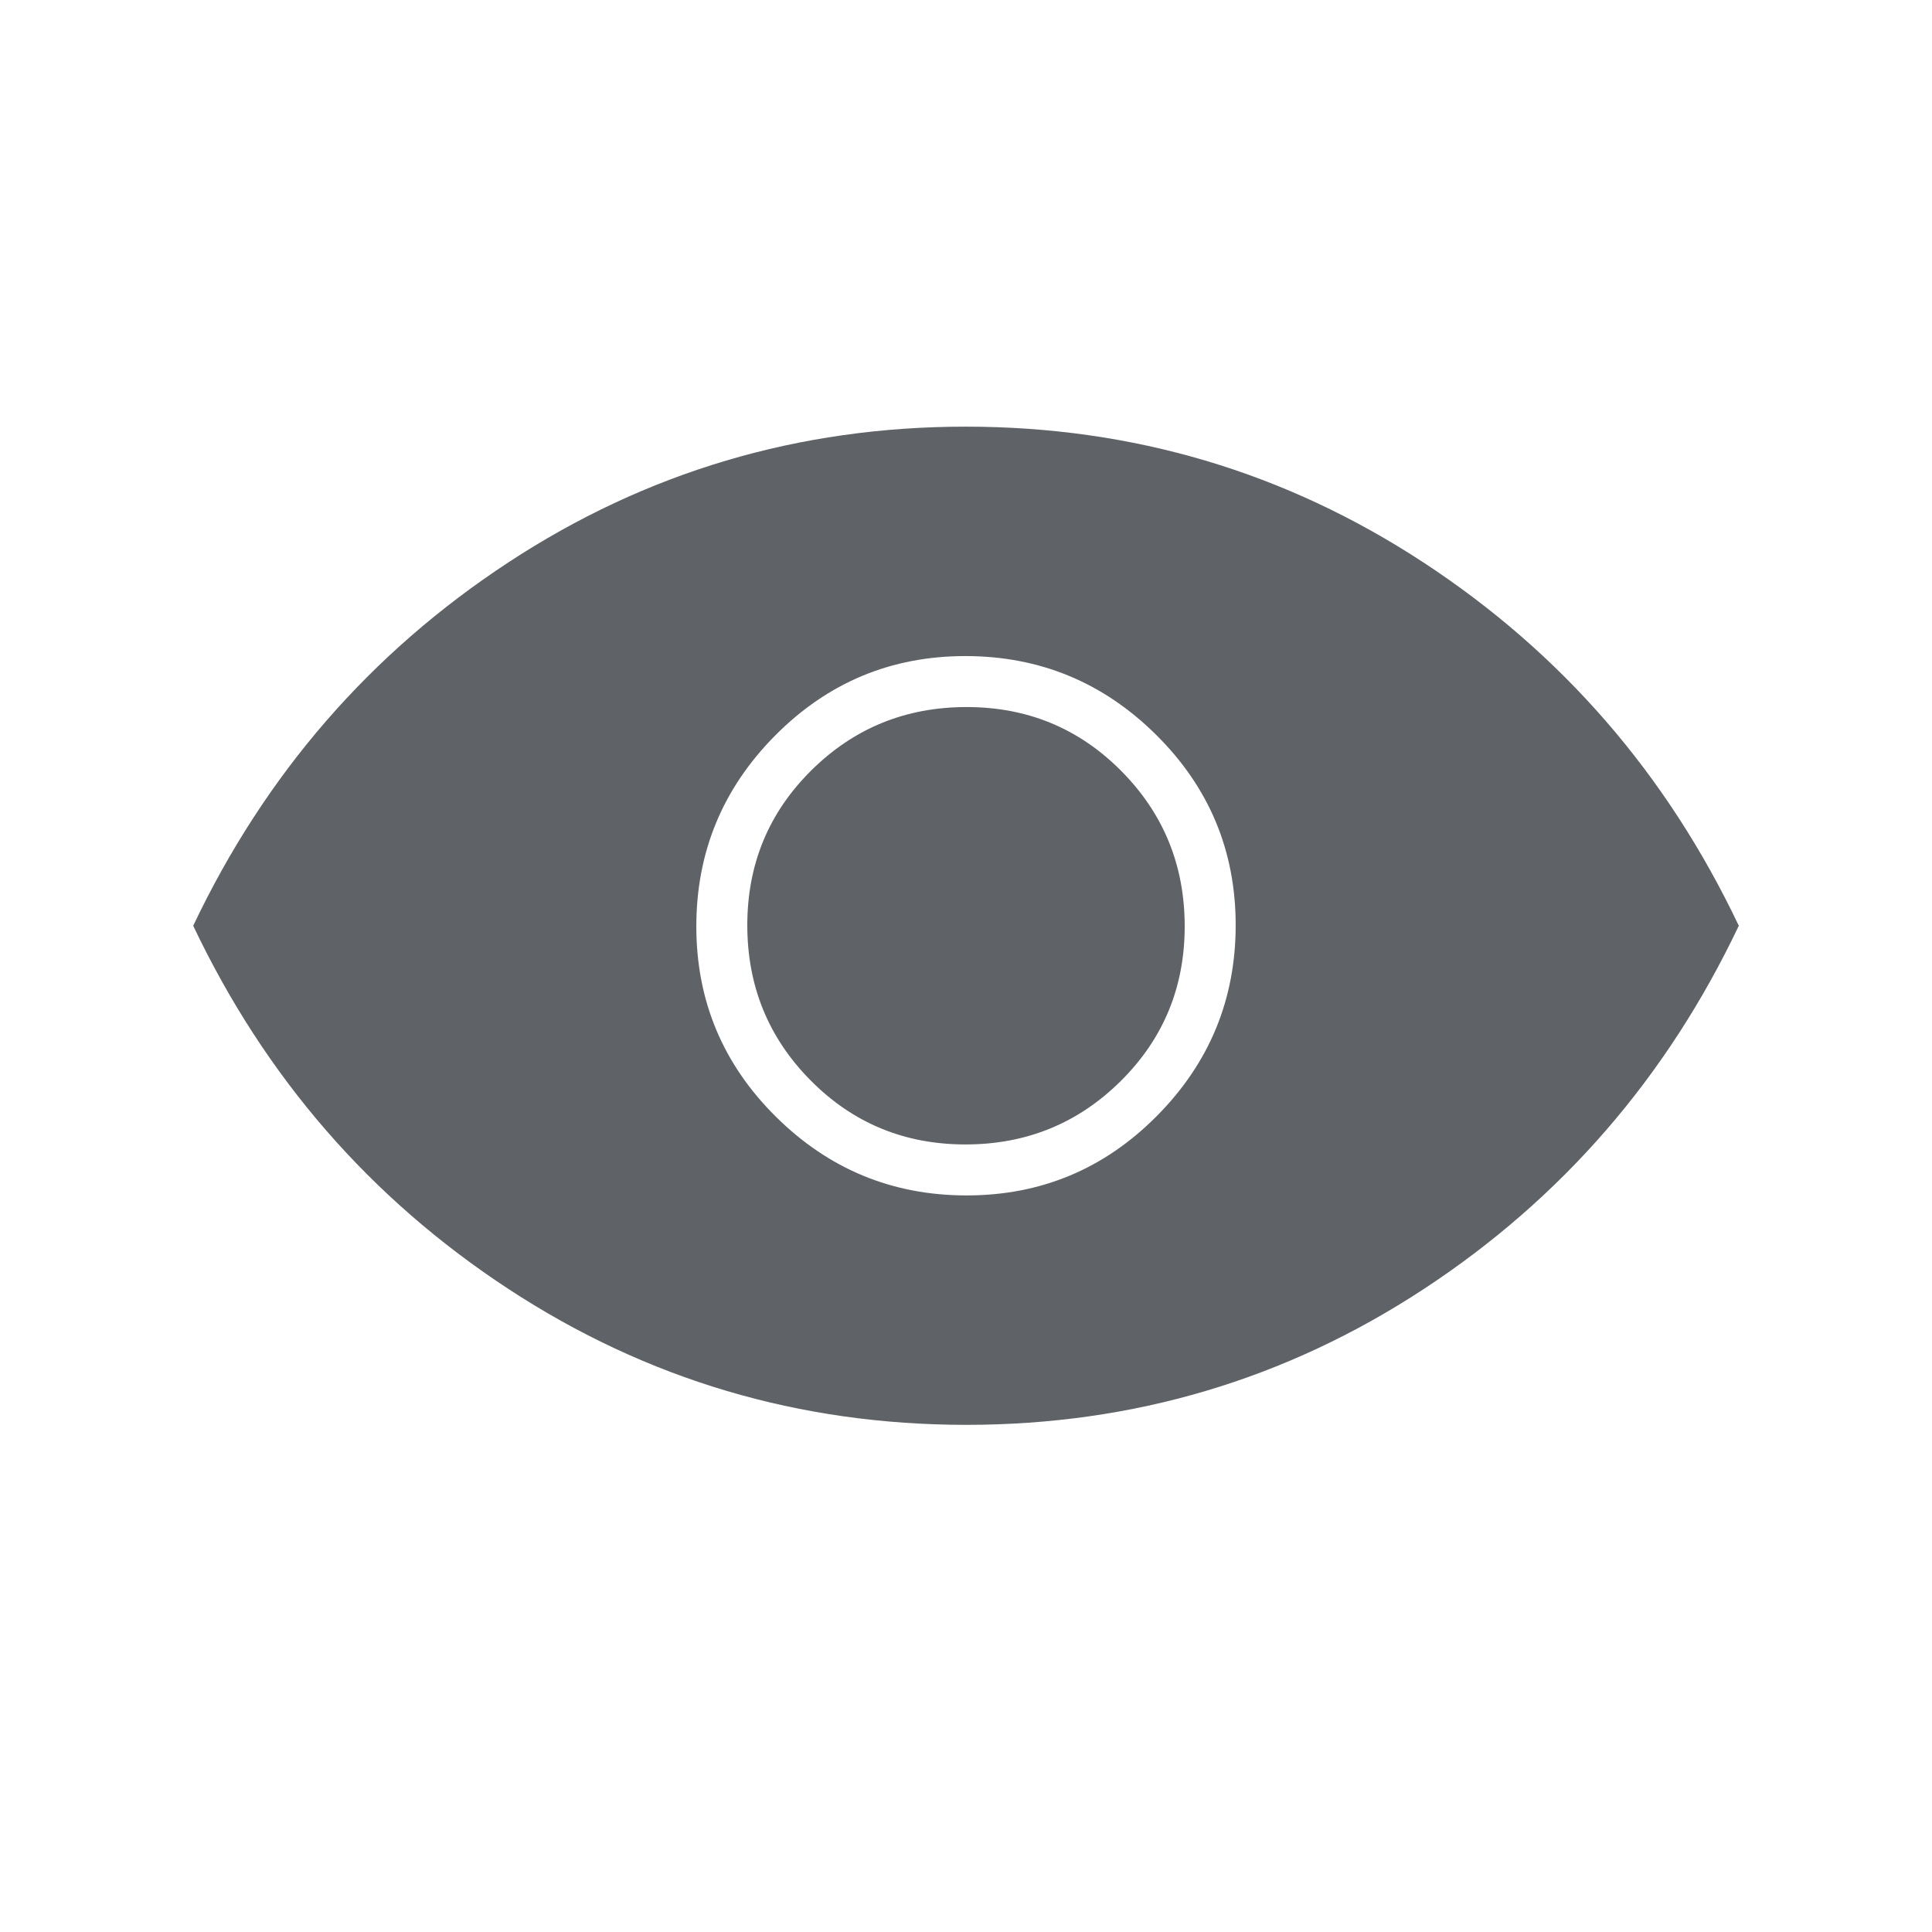<svg xmlns="http://www.w3.org/2000/svg" height="35px" viewBox="0 -960 960 960" width="35px" fill="#5f6368"><path d="M480.31-366q55.36 0 94.52-39.48Q614-444.96 614-500.31q0-55.36-39.48-94.52Q535.04-634 479.69-634q-55.36 0-94.52 39.48Q346-555.04 346-499.69q0 55.36 39.48 94.52Q424.96-366 480.31-366Zm-.58-25.33q-45.4 0-76.9-31.78-31.5-31.77-31.5-77.16 0-45.4 31.78-76.9 31.77-31.5 77.16-31.5 45.4 0 76.9 31.78 31.5 31.77 31.5 77.16 0 45.4-31.78 76.9-31.77 31.5-77.16 31.5Zm.41 139.33q-124.47 0-227.47-67.5T96-500q53.67-113 156.52-180.5Q355.38-748 479.86-748q124.47 0 227.47 67.5T864-500q-53.67 113-156.52 180.5Q604.62-252 480.14-252Z"/></svg>
